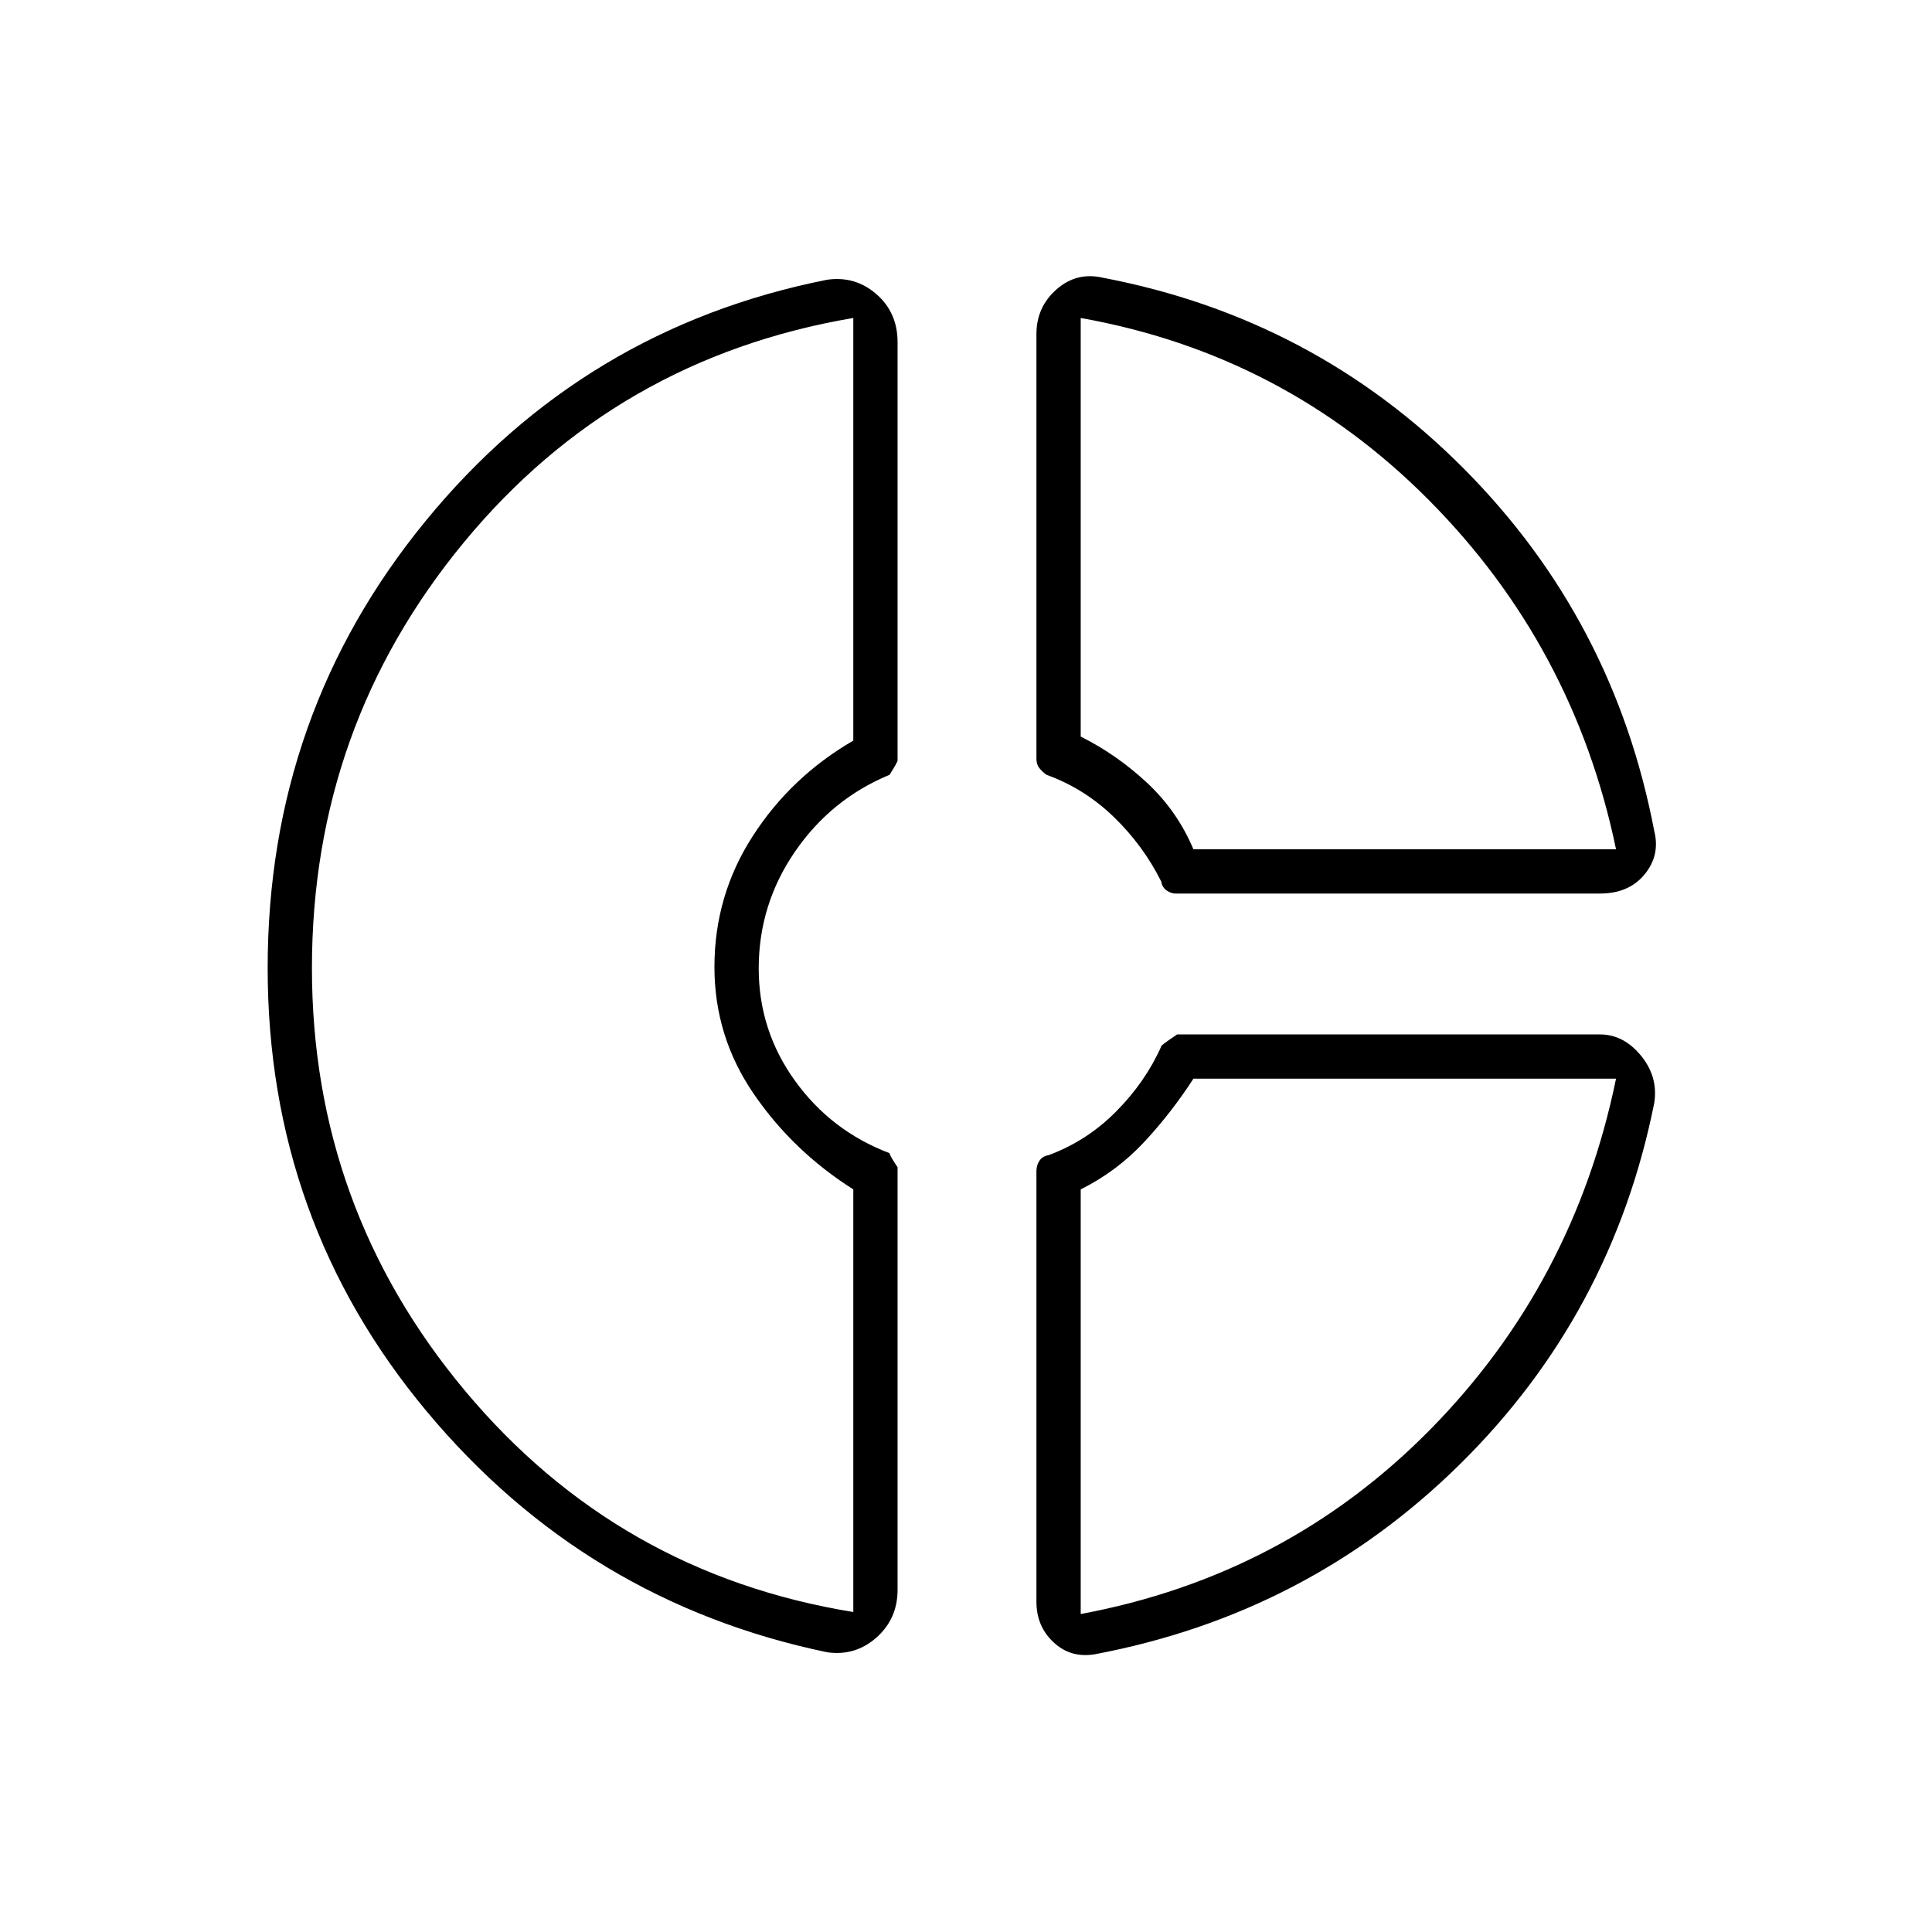 <svg xmlns="http://www.w3.org/2000/svg" width="48" height="48" viewBox="0 -960 960 960"><path d="M515-794q0-13.455 10-22.227Q535-825 548-822q105 20 179.5 95T822-547q3 12-4.826 21.5Q809.349-516 795-516H584q-2 0-4.25-1.5T577-522q-9-18-23.654-32.143T520-575q-2-1.455-3.5-3.273T515-583v-211Zm22-8v208q18 9 33 23t23 33h210q-21-101-93-173.5T537-802ZM411-139q-120-25-199-119.726Q133-353.453 133-479q0-126.294 78.5-222.147T411-821q14-2 24.5 7.174T446-790v207.847q0 .895-4 7.153-29 12-47 38.207-18 26.208-18 58Q377-448 395-423t47 36q0 1 4 7v210q0 14.364-10.5 23.682Q425-137 411-139Zm13-663q-118 20-193.5 111.5T155-479q0 119 76 210t193 110v-210q-30-19-49.5-47.5t-19.5-63q0-35.5 19-65t50-47.5v-210Zm120 664q-12 2-20.5-5.955Q515-151.909 515-164v-214q0-3 1.5-5.25T521-386q19-7 33.549-21.654T577-440q-1 0 7.926-6H795q11.714 0 20.357 10.5Q824-425 822-412q-21 105-96.5 179.5T544-138Zm49-286q-11 17-24.5 31.5T537-369v211q102-19 173.5-91.5T803-424H593Zm-238-56Zm238-58Zm0 114Z"/></svg>